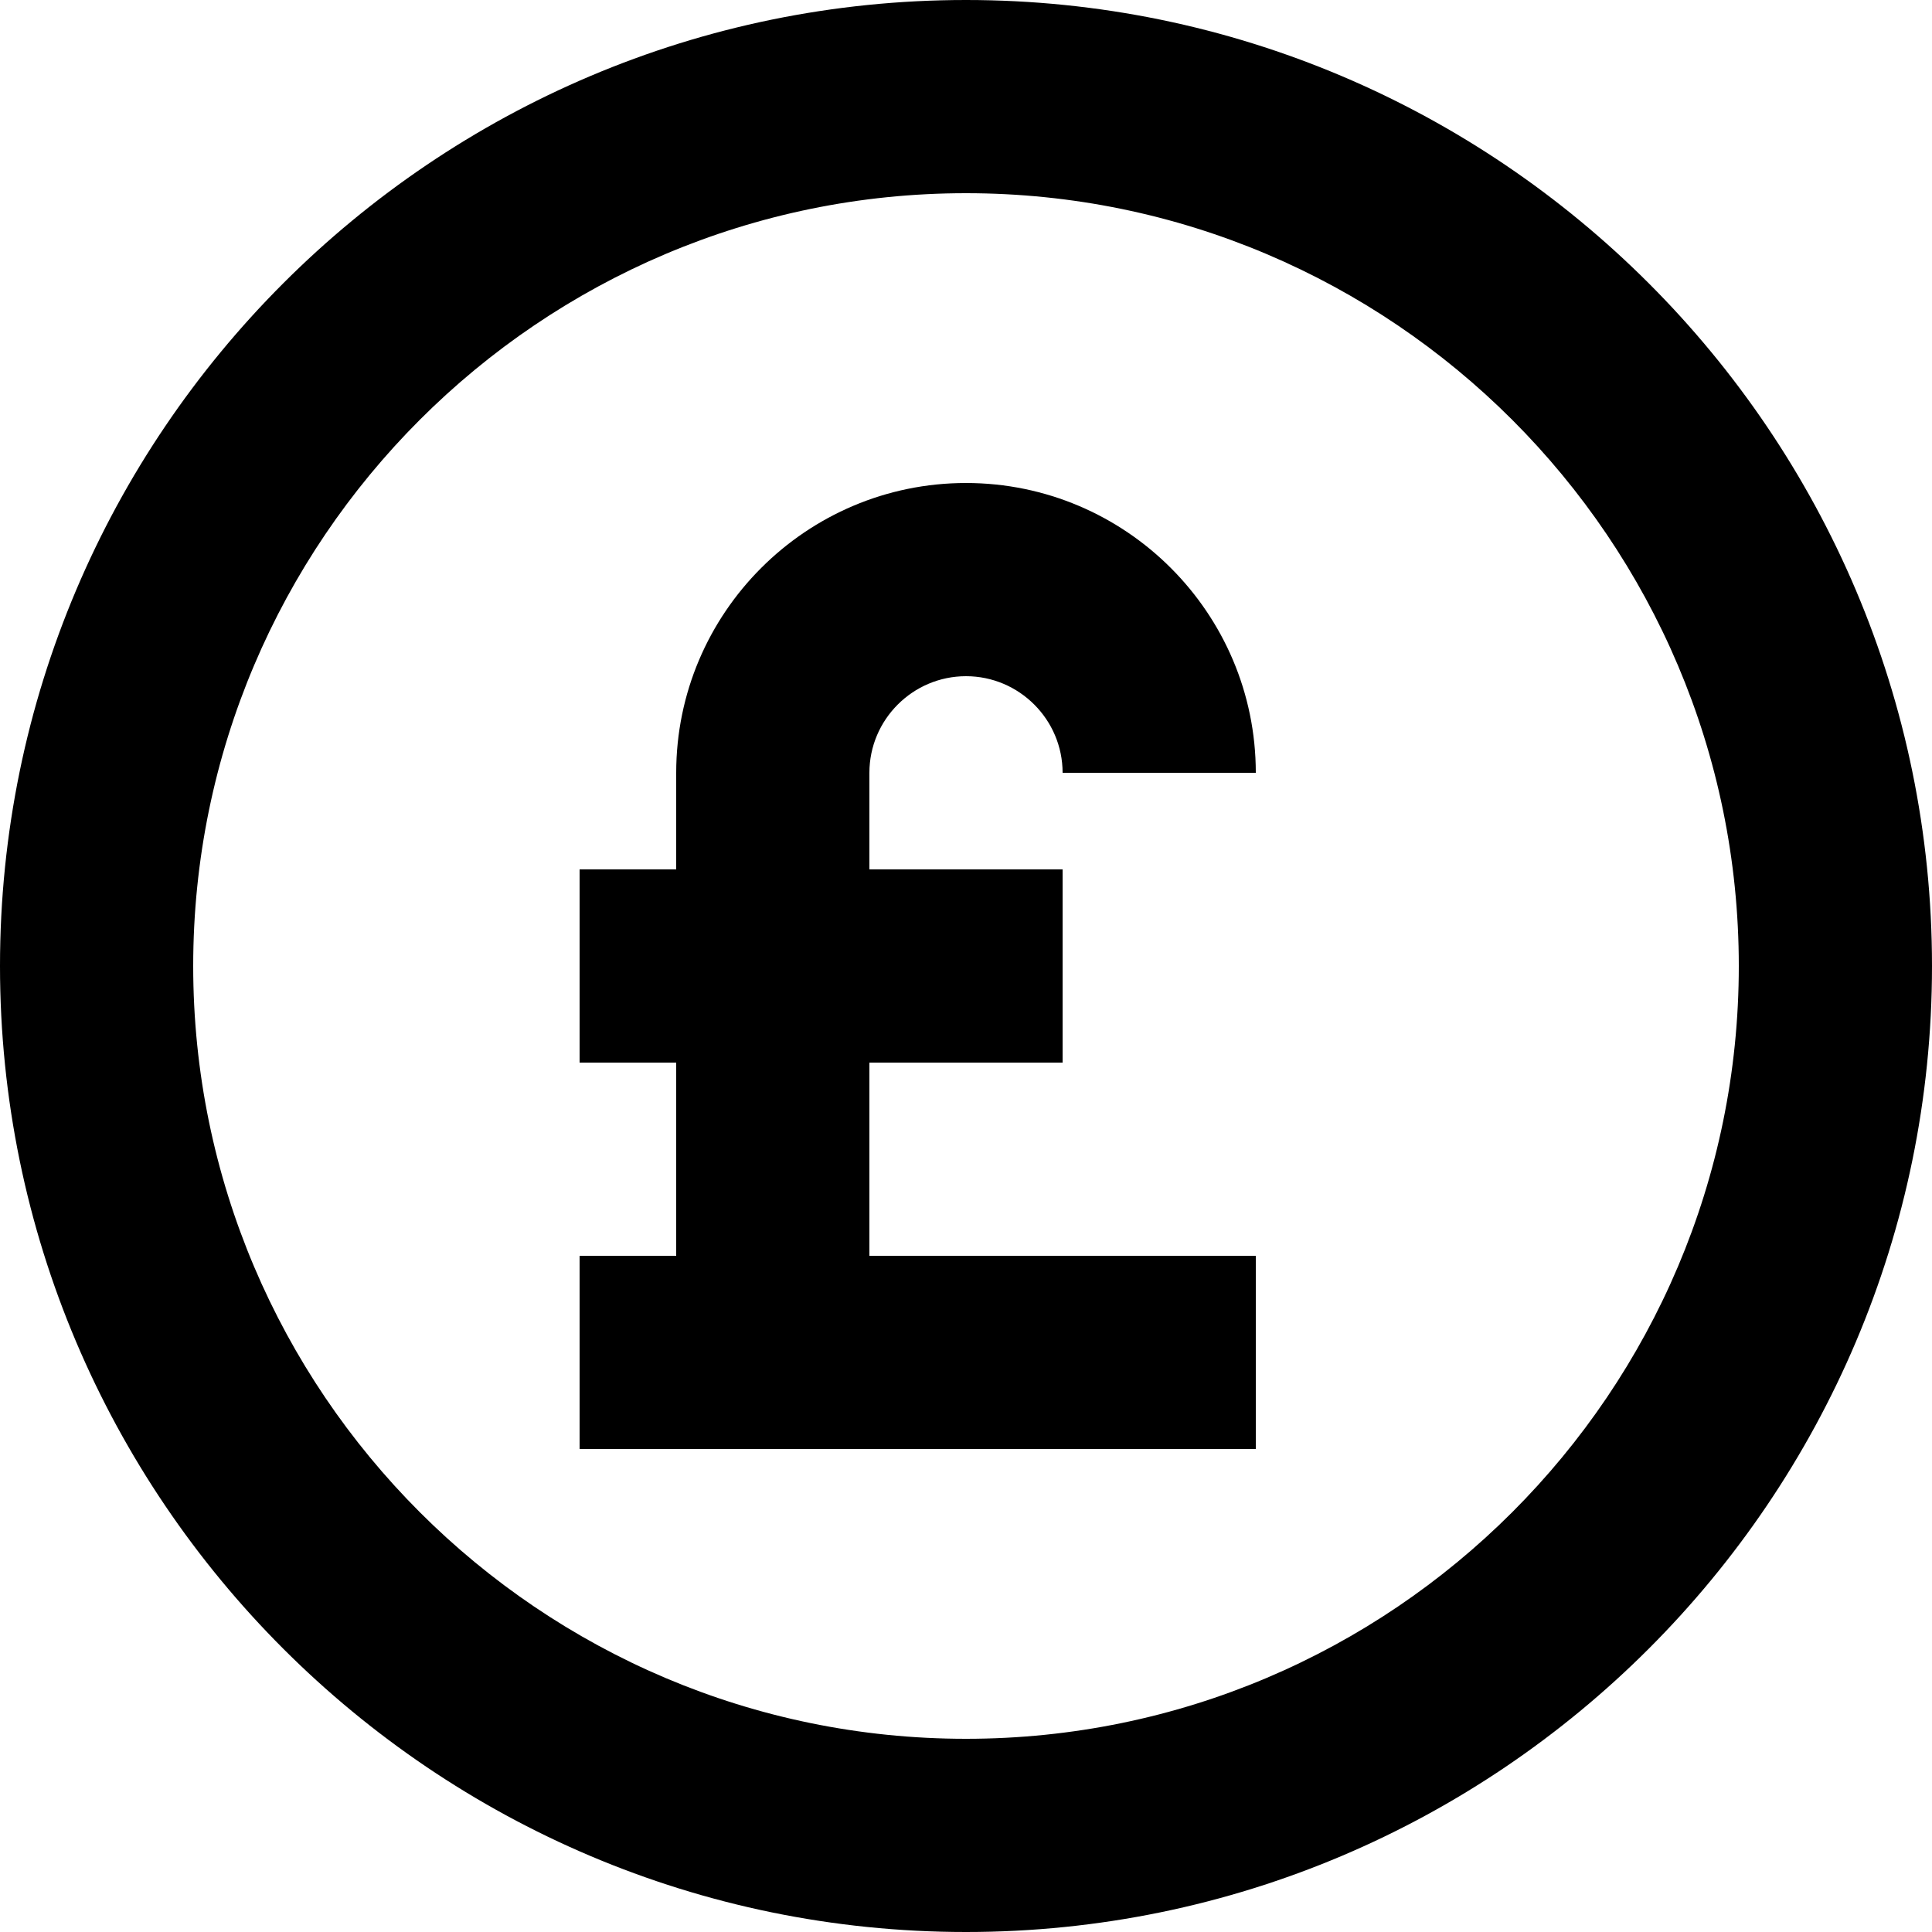 <?xml version="1.0" encoding="UTF-8"?>
<svg xmlns="http://www.w3.org/2000/svg" xmlns:xlink="http://www.w3.org/1999/xlink" width="80px" height="80px" viewBox="0 0 80 80" version="1.1">
<g id="surface1">
<path style=" stroke:none;fill-rule:nonzero;fill:rgb(0%,0%,0%);fill-opacity:1;" d="M 40 0 C 17.945 0 0 17.945 0 40 C 0 62.055 17.945 80 40 80 C 62.055 80 80 62.055 80 40 C 80 17.945 62.055 0 40 0 Z M 40 72 C 22.355 72 8 57.645 8 40 C 8 22.355 22.355 8 40 8 C 57.645 8 72 22.355 72 40 C 72 57.648 57.645 72 40 72 Z M 40 72 "/>
<path style=" stroke:none;fill-rule:nonzero;fill:rgb(0%,0%,0%);fill-opacity:1;" d="M 40 28 C 42.203 28 44 29.797 44 32 L 52 32 C 52 25.383 46.617 20 40 20 C 33.383 20 28 25.383 28 32 L 28 36 L 24 36 L 24 44 L 28 44 L 28 52 L 24 52 L 24 60 L 52 60 L 52 52 L 36 52 L 36 44 L 44 44 L 44 36 L 36 36 L 36 32 C 36 29.797 37.797 28 40 28 Z M 40 28 "/>
</g>
</svg>
